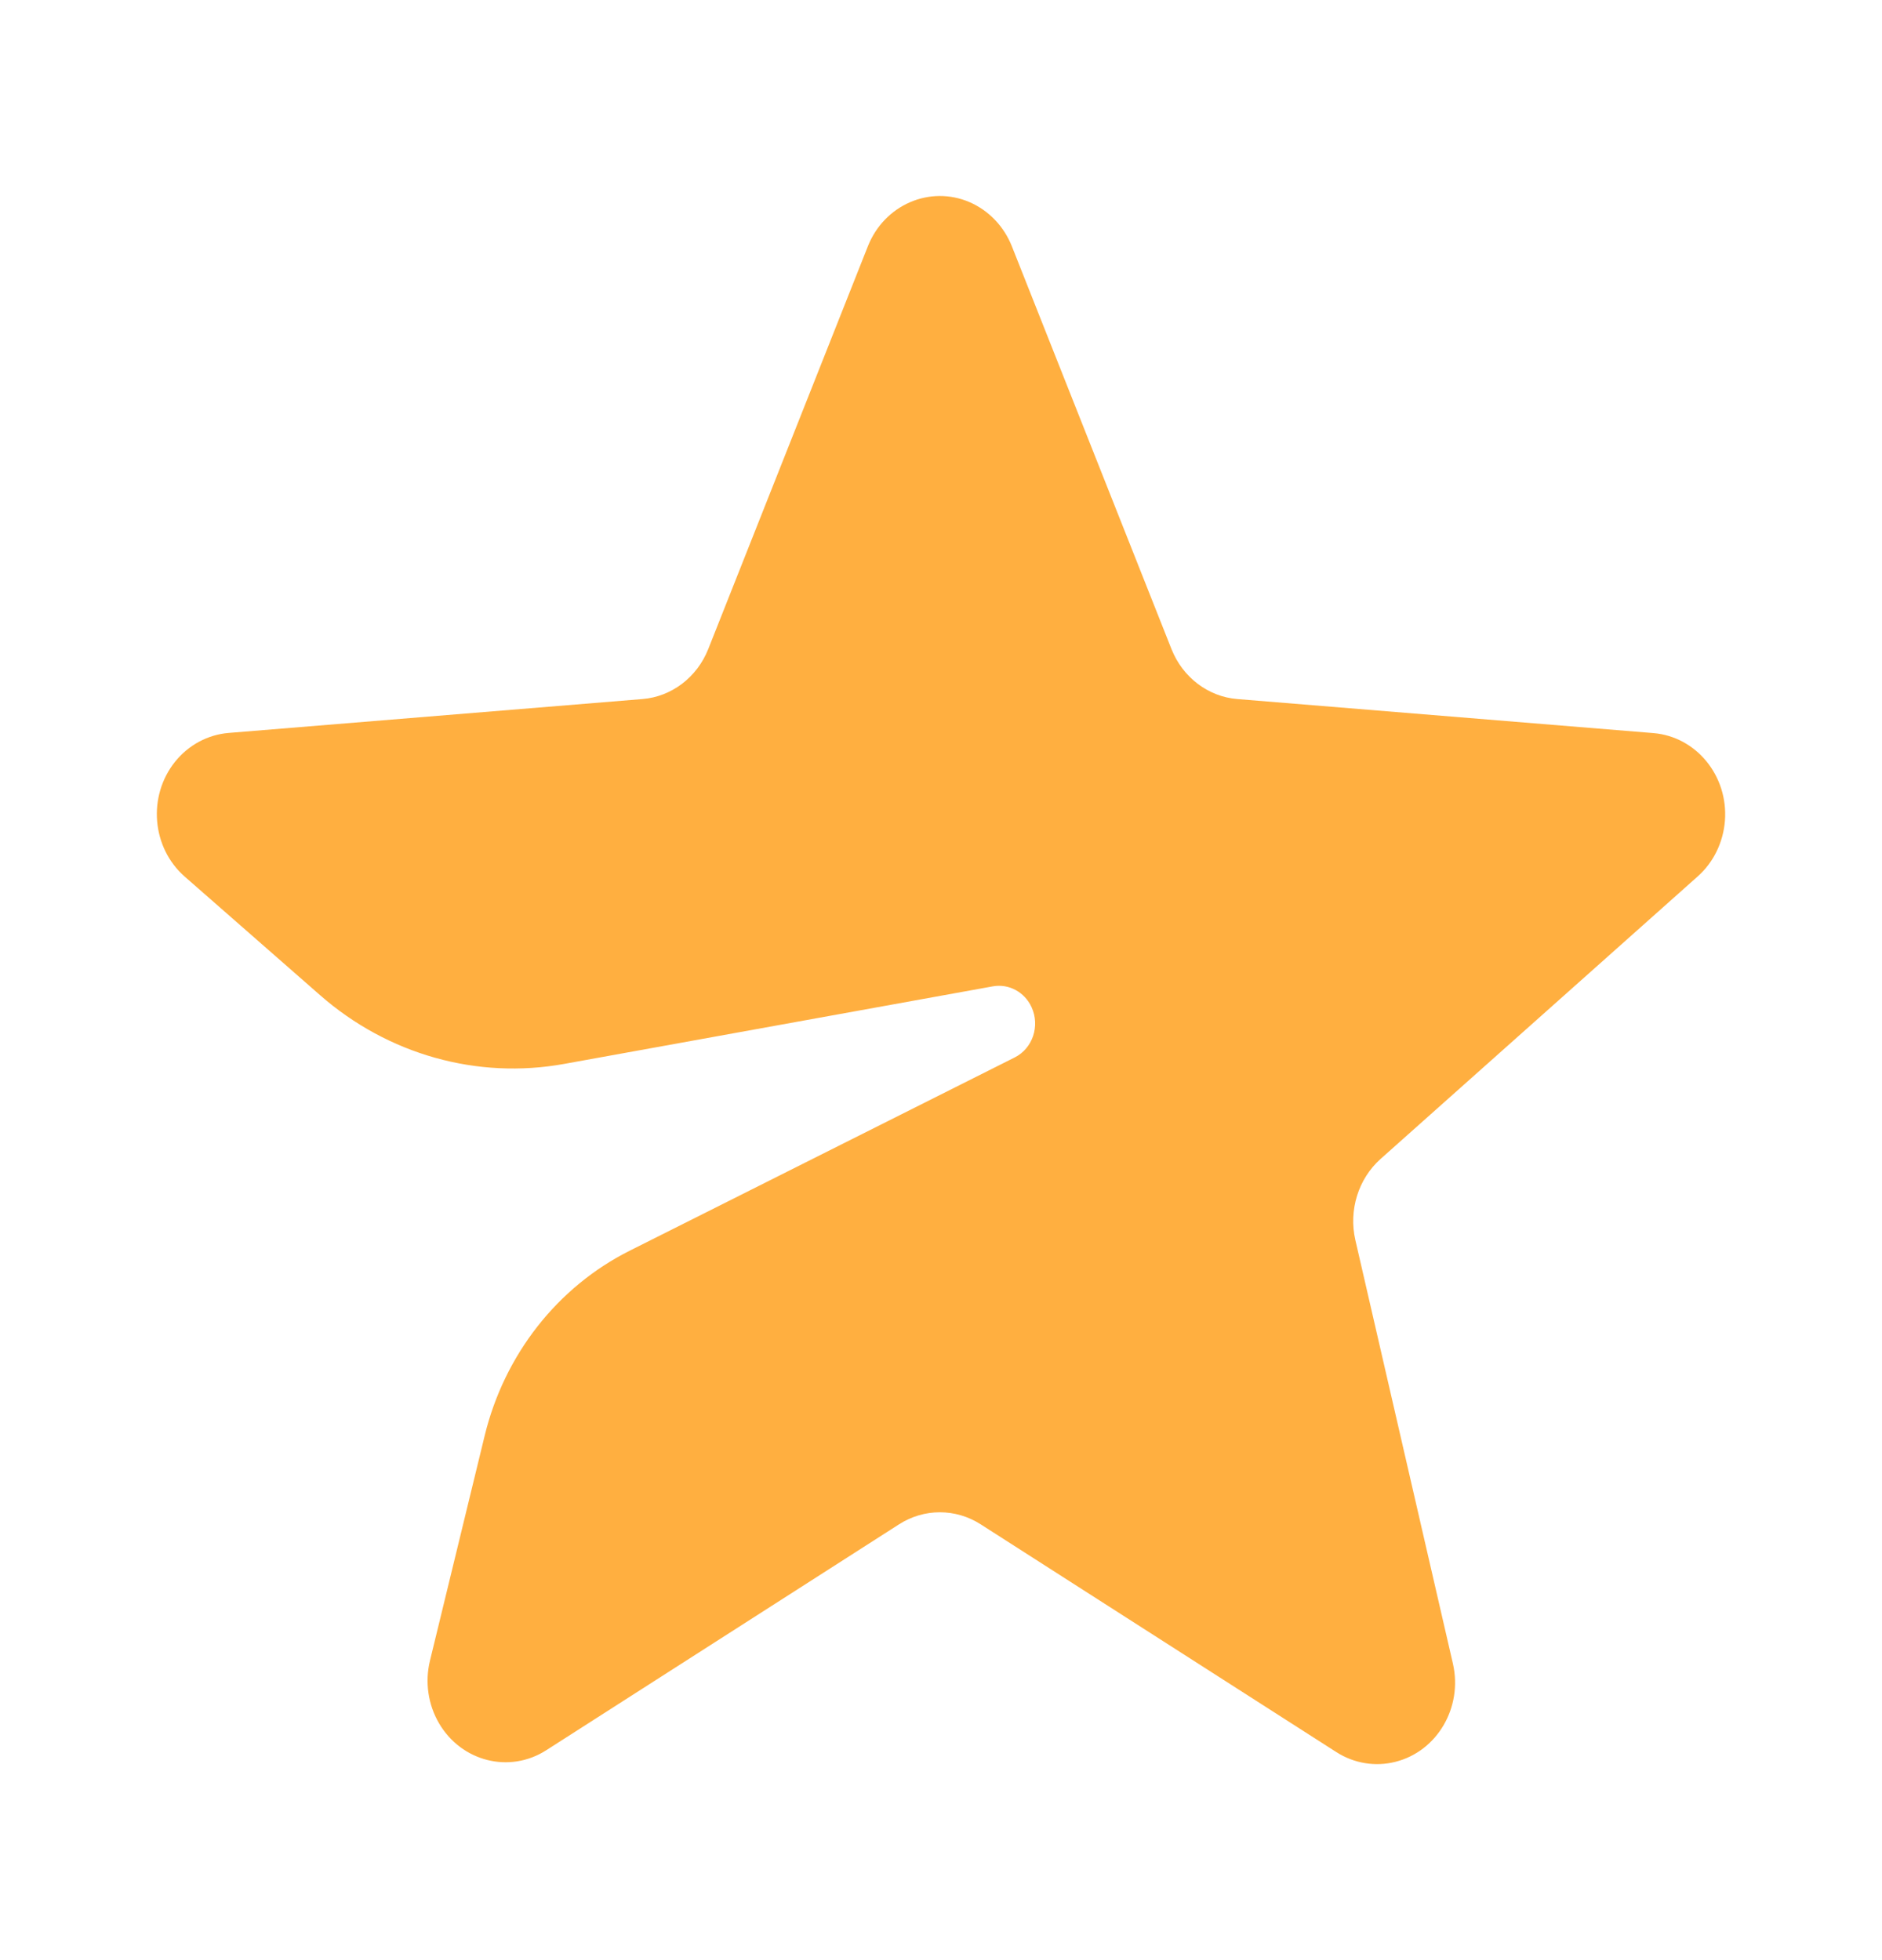 <svg width="24" height="25" viewBox="0 0 24 25" fill="none" xmlns="http://www.w3.org/2000/svg">
<path fill-rule="evenodd" clip-rule="evenodd" d="M11.466 19.441L6.966 22.323C6.498 22.623 5.886 22.469 5.599 21.98C5.459 21.741 5.417 21.453 5.483 21.181L6.18 18.314C6.431 17.279 7.109 16.414 8.03 15.952L12.94 13.487C13.169 13.372 13.265 13.085 13.155 12.846C13.066 12.652 12.865 12.544 12.662 12.58L7.197 13.569C6.086 13.771 4.946 13.45 4.082 12.693L2.355 11.18C1.935 10.811 1.88 10.156 2.232 9.716C2.404 9.502 2.65 9.37 2.916 9.348L8.192 8.916C8.564 8.886 8.889 8.639 9.032 8.278L11.067 3.142C11.277 2.611 11.859 2.36 12.366 2.579C12.609 2.685 12.803 2.887 12.904 3.142L14.939 8.278C15.082 8.639 15.407 8.886 15.779 8.916L21.084 9.35C21.631 9.395 22.04 9.895 21.997 10.467C21.976 10.742 21.852 10.998 21.651 11.177L17.605 14.782C17.321 15.036 17.197 15.436 17.284 15.816L18.528 21.218C18.656 21.776 18.328 22.337 17.794 22.471C17.538 22.536 17.267 22.491 17.042 22.347L12.505 19.441C12.186 19.237 11.785 19.237 11.466 19.441Z" fill="#FFAF40"/>
</svg>
